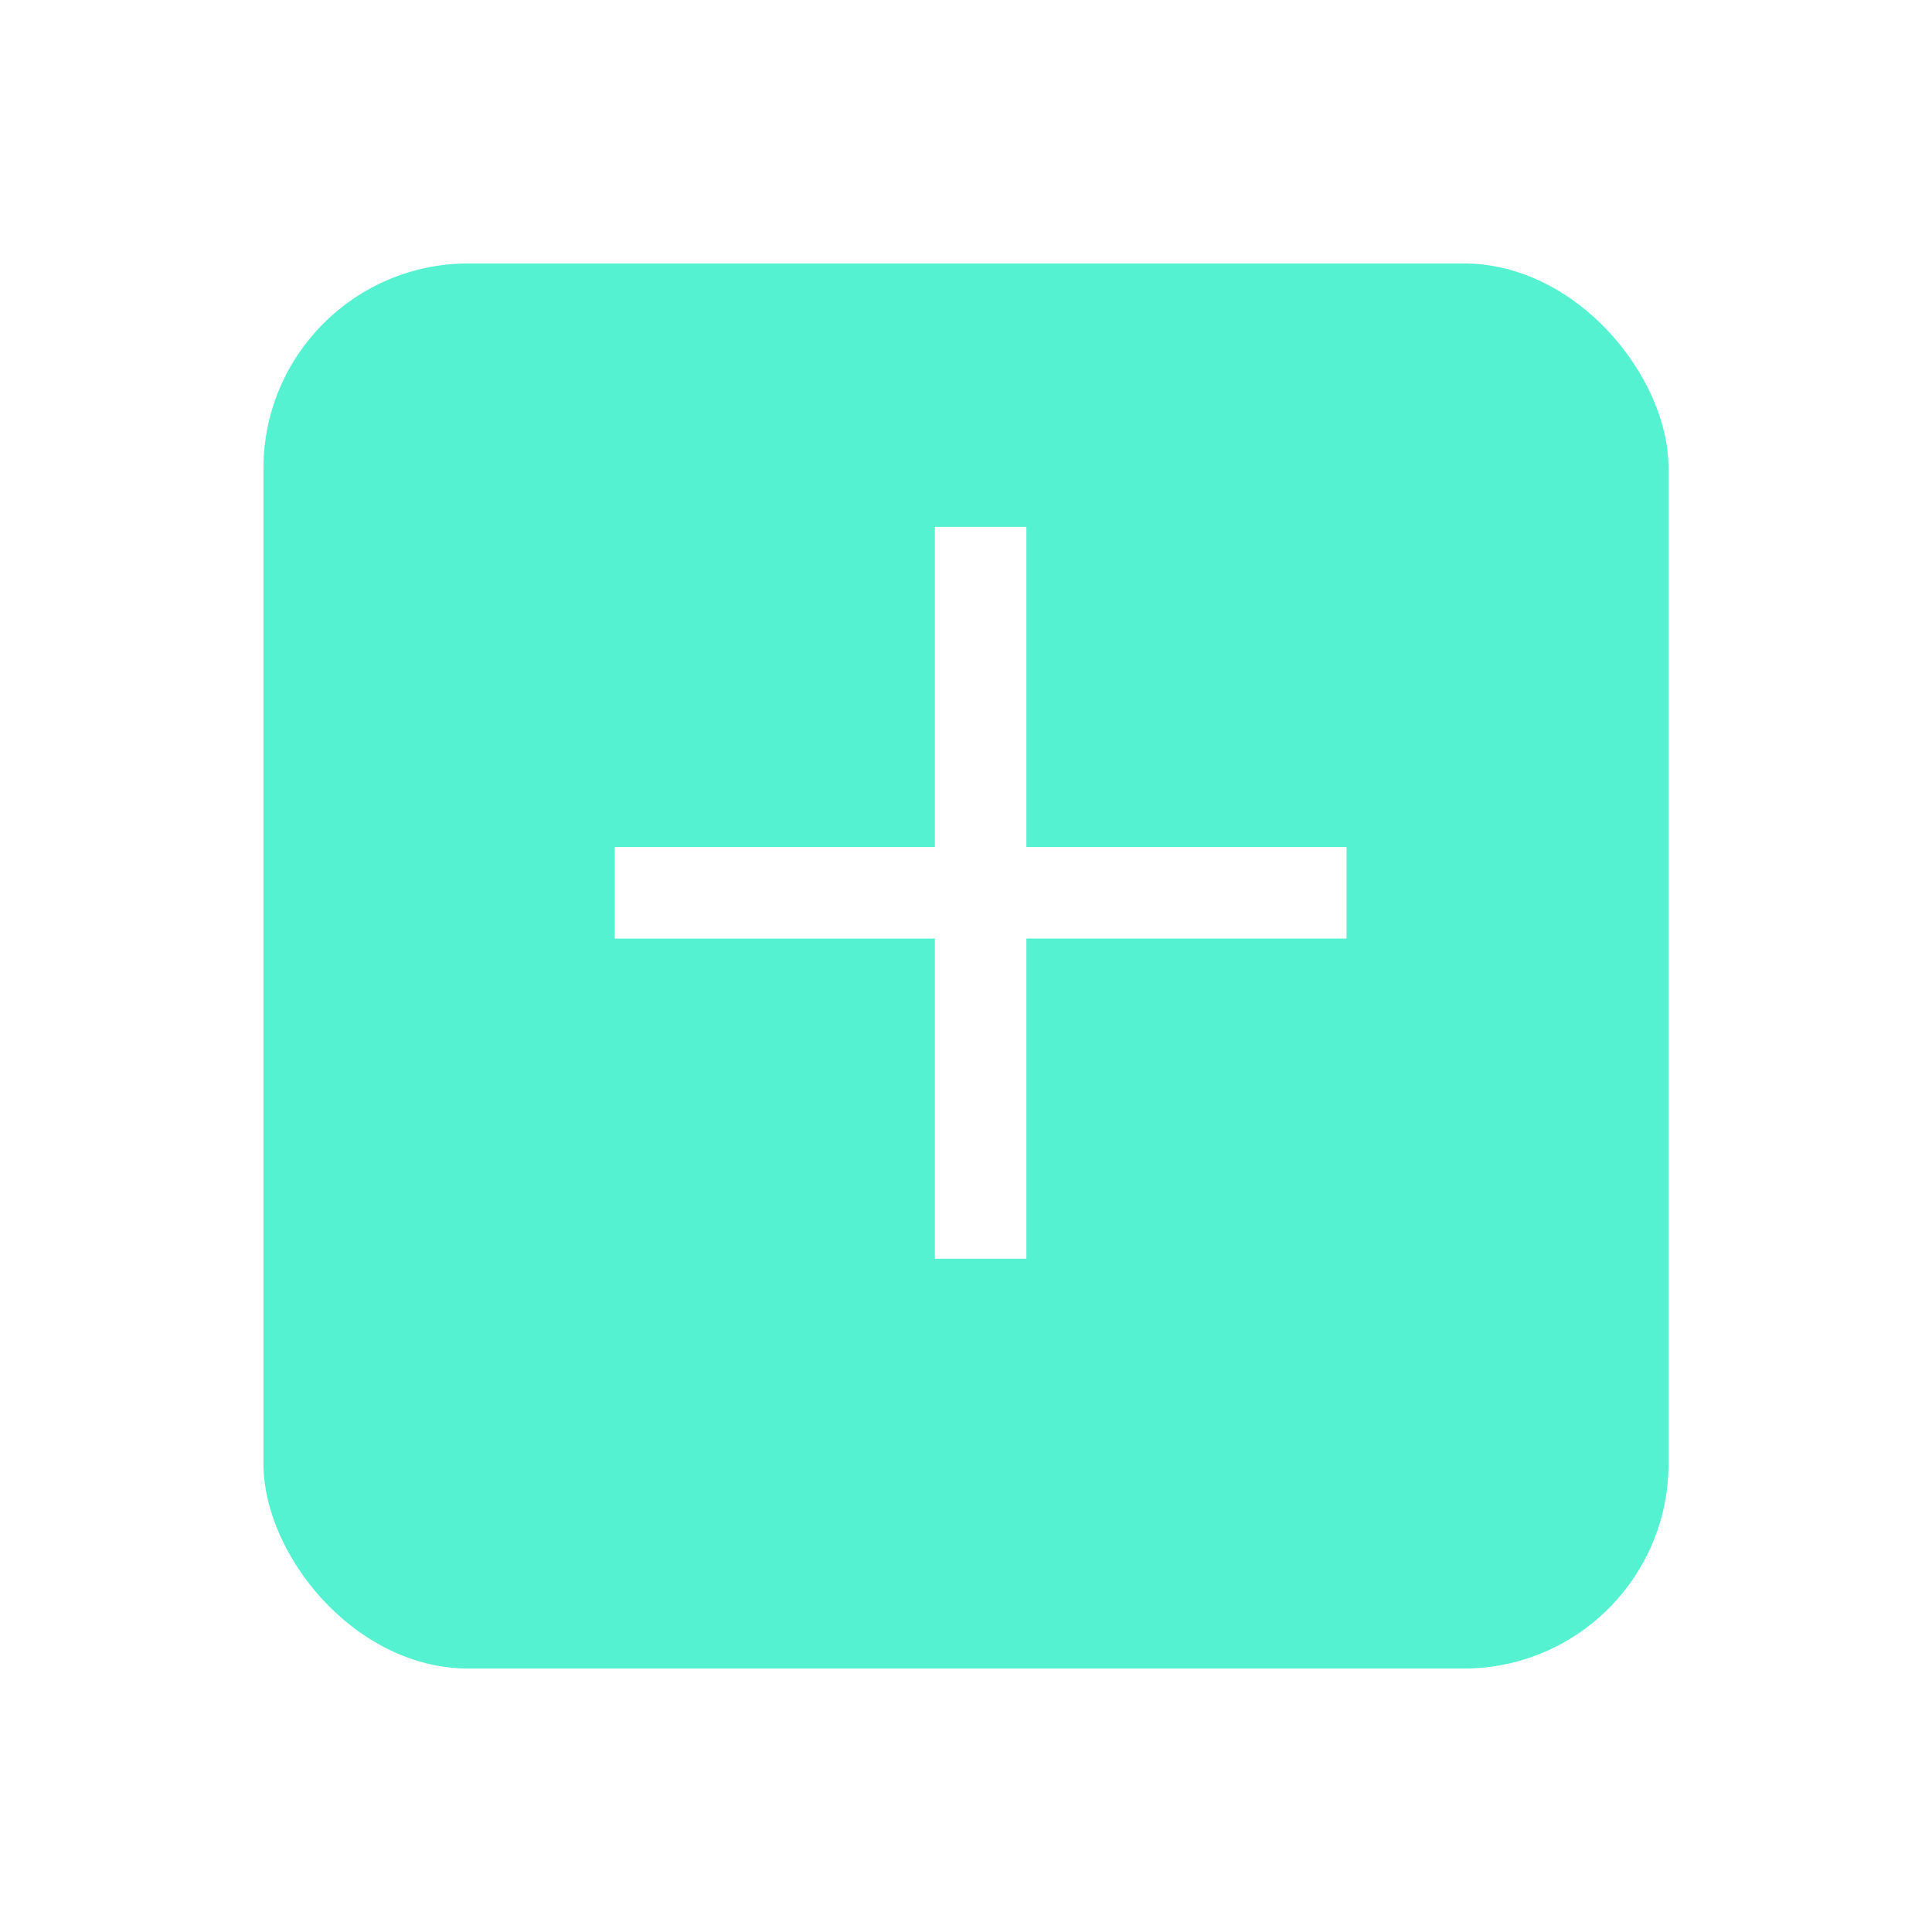 <svg xmlns="http://www.w3.org/2000/svg" xmlns:xlink="http://www.w3.org/1999/xlink" width="66" height="66" viewBox="0 0 66 66">
  <defs>
    <filter id="Rectangle_734" x="0" y="0" width="66" height="66" filterUnits="userSpaceOnUse">
      <feOffset dy="3" input="SourceAlpha"/>
      <feGaussianBlur stdDeviation="3" result="blur"/>
      <feFlood flood-opacity="0.161"/>
      <feComposite operator="in" in2="blur"/>
      <feComposite in="SourceGraphic"/>
    </filter>
  </defs>
  <g id="Add_Workers_Icon" data-name="Add Workers Icon" transform="translate(9 6)">
    <g transform="matrix(1, 0, 0, 1, -9, -6)" filter="url(#Rectangle_734)">
      <rect id="Rectangle_734-2" data-name="Rectangle 734" width="48" height="48" rx="7" transform="translate(9 6)" fill="#54f2d1"/>
    </g>
    <g id="Add" transform="translate(11.915 12.409)">
      <path id="Union_1" data-name="Union 1" d="M10.937,25V14.063H0V10.937H10.937V0h3.126V10.937H25v3.125H14.063V25Z" transform="translate(0.085 -0.409)" fill="#fff"/>
    </g>
  </g>
</svg>
